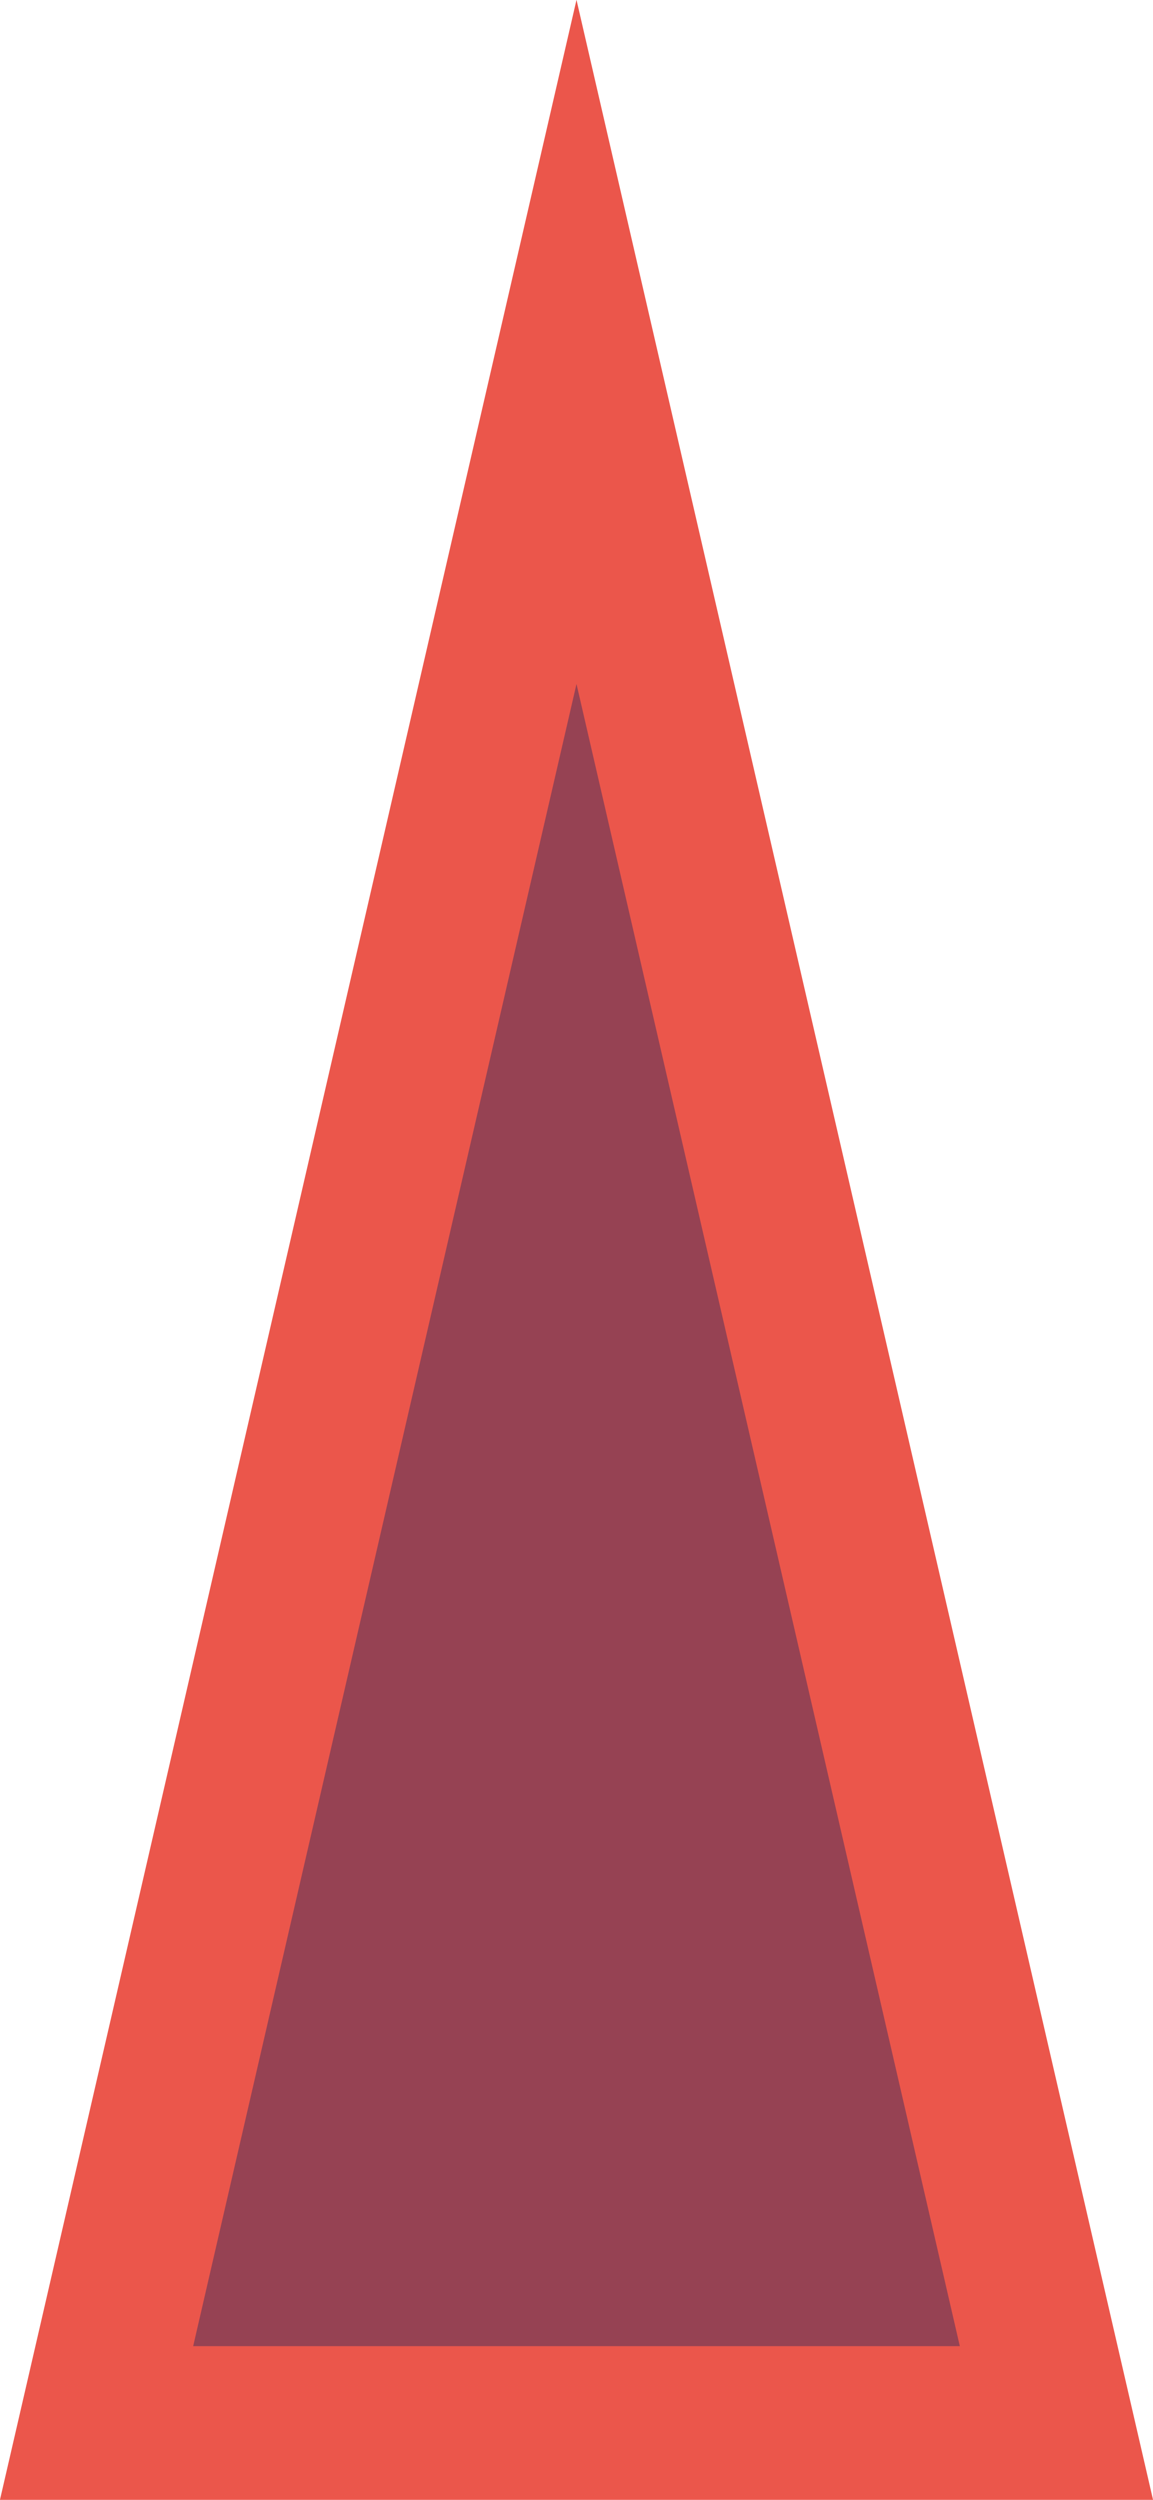 <?xml version="1.0" encoding="UTF-8" standalone="no"?>
<!-- Created with Inkscape (http://www.inkscape.org/) -->
<svg xmlns:dc="http://purl.org/dc/elements/1.1/" xmlns:cc="http://creativecommons.org/ns#" xmlns:rdf="http://www.w3.org/1999/02/22-rdf-syntax-ns#" xmlns:svg="http://www.w3.org/2000/svg" xmlns="http://www.w3.org/2000/svg" xmlns:sodipodi="http://sodipodi.sourceforge.net/DTD/sodipodi-0.dtd" xmlns:inkscape="http://www.inkscape.org/namespaces/inkscape" width="60" height="130" viewBox="0 0 60 130" version="1.1" id="svg8" inkscape:version="0.92.4 5da689c313, 2019-01-14" sodipodi:docname="spike.svg">
  <defs id="defs2"/>
  <sodipodi:namedview id="base" pagecolor="#282828" bordercolor="#666666" borderopacity="1.0" inkscape:pageopacity="0" inkscape:pageshadow="2" inkscape:zoom="3.959798" inkscape:cx="21.273842" inkscape:cy="69.334545" inkscape:document-units="px" inkscape:current-layer="layer1" showgrid="false" units="px" inkscape:window-width="1920" inkscape:window-height="1022" inkscape:window-x="0" inkscape:window-y="30" inkscape:window-maximized="1"/>
  <g inkscape:label="Layer 1" inkscape:groupmode="layer" id="layer1" transform="translate(0,-961.25)">
    <path inkscape:transform-center-x="-9.9890992e-06" sodipodi:nodetypes="cccc" inkscape:connector-curvature="0" id="path2706" d="M 54.976,1087.258 H 5.024 L 30,979.03 Z" inkscape:transform-center-y="-7.337082" style="opacity:1;fill:#964253;fill-opacity:1;stroke:#eb564b;stroke-width:8;stroke-linecap:square;stroke-linejoin:miter;stroke-miterlimit:8;stroke-dasharray:none;stroke-dashoffset:0;stroke-opacity:1;paint-order:fill markers stroke"/>
  </g>
</svg>